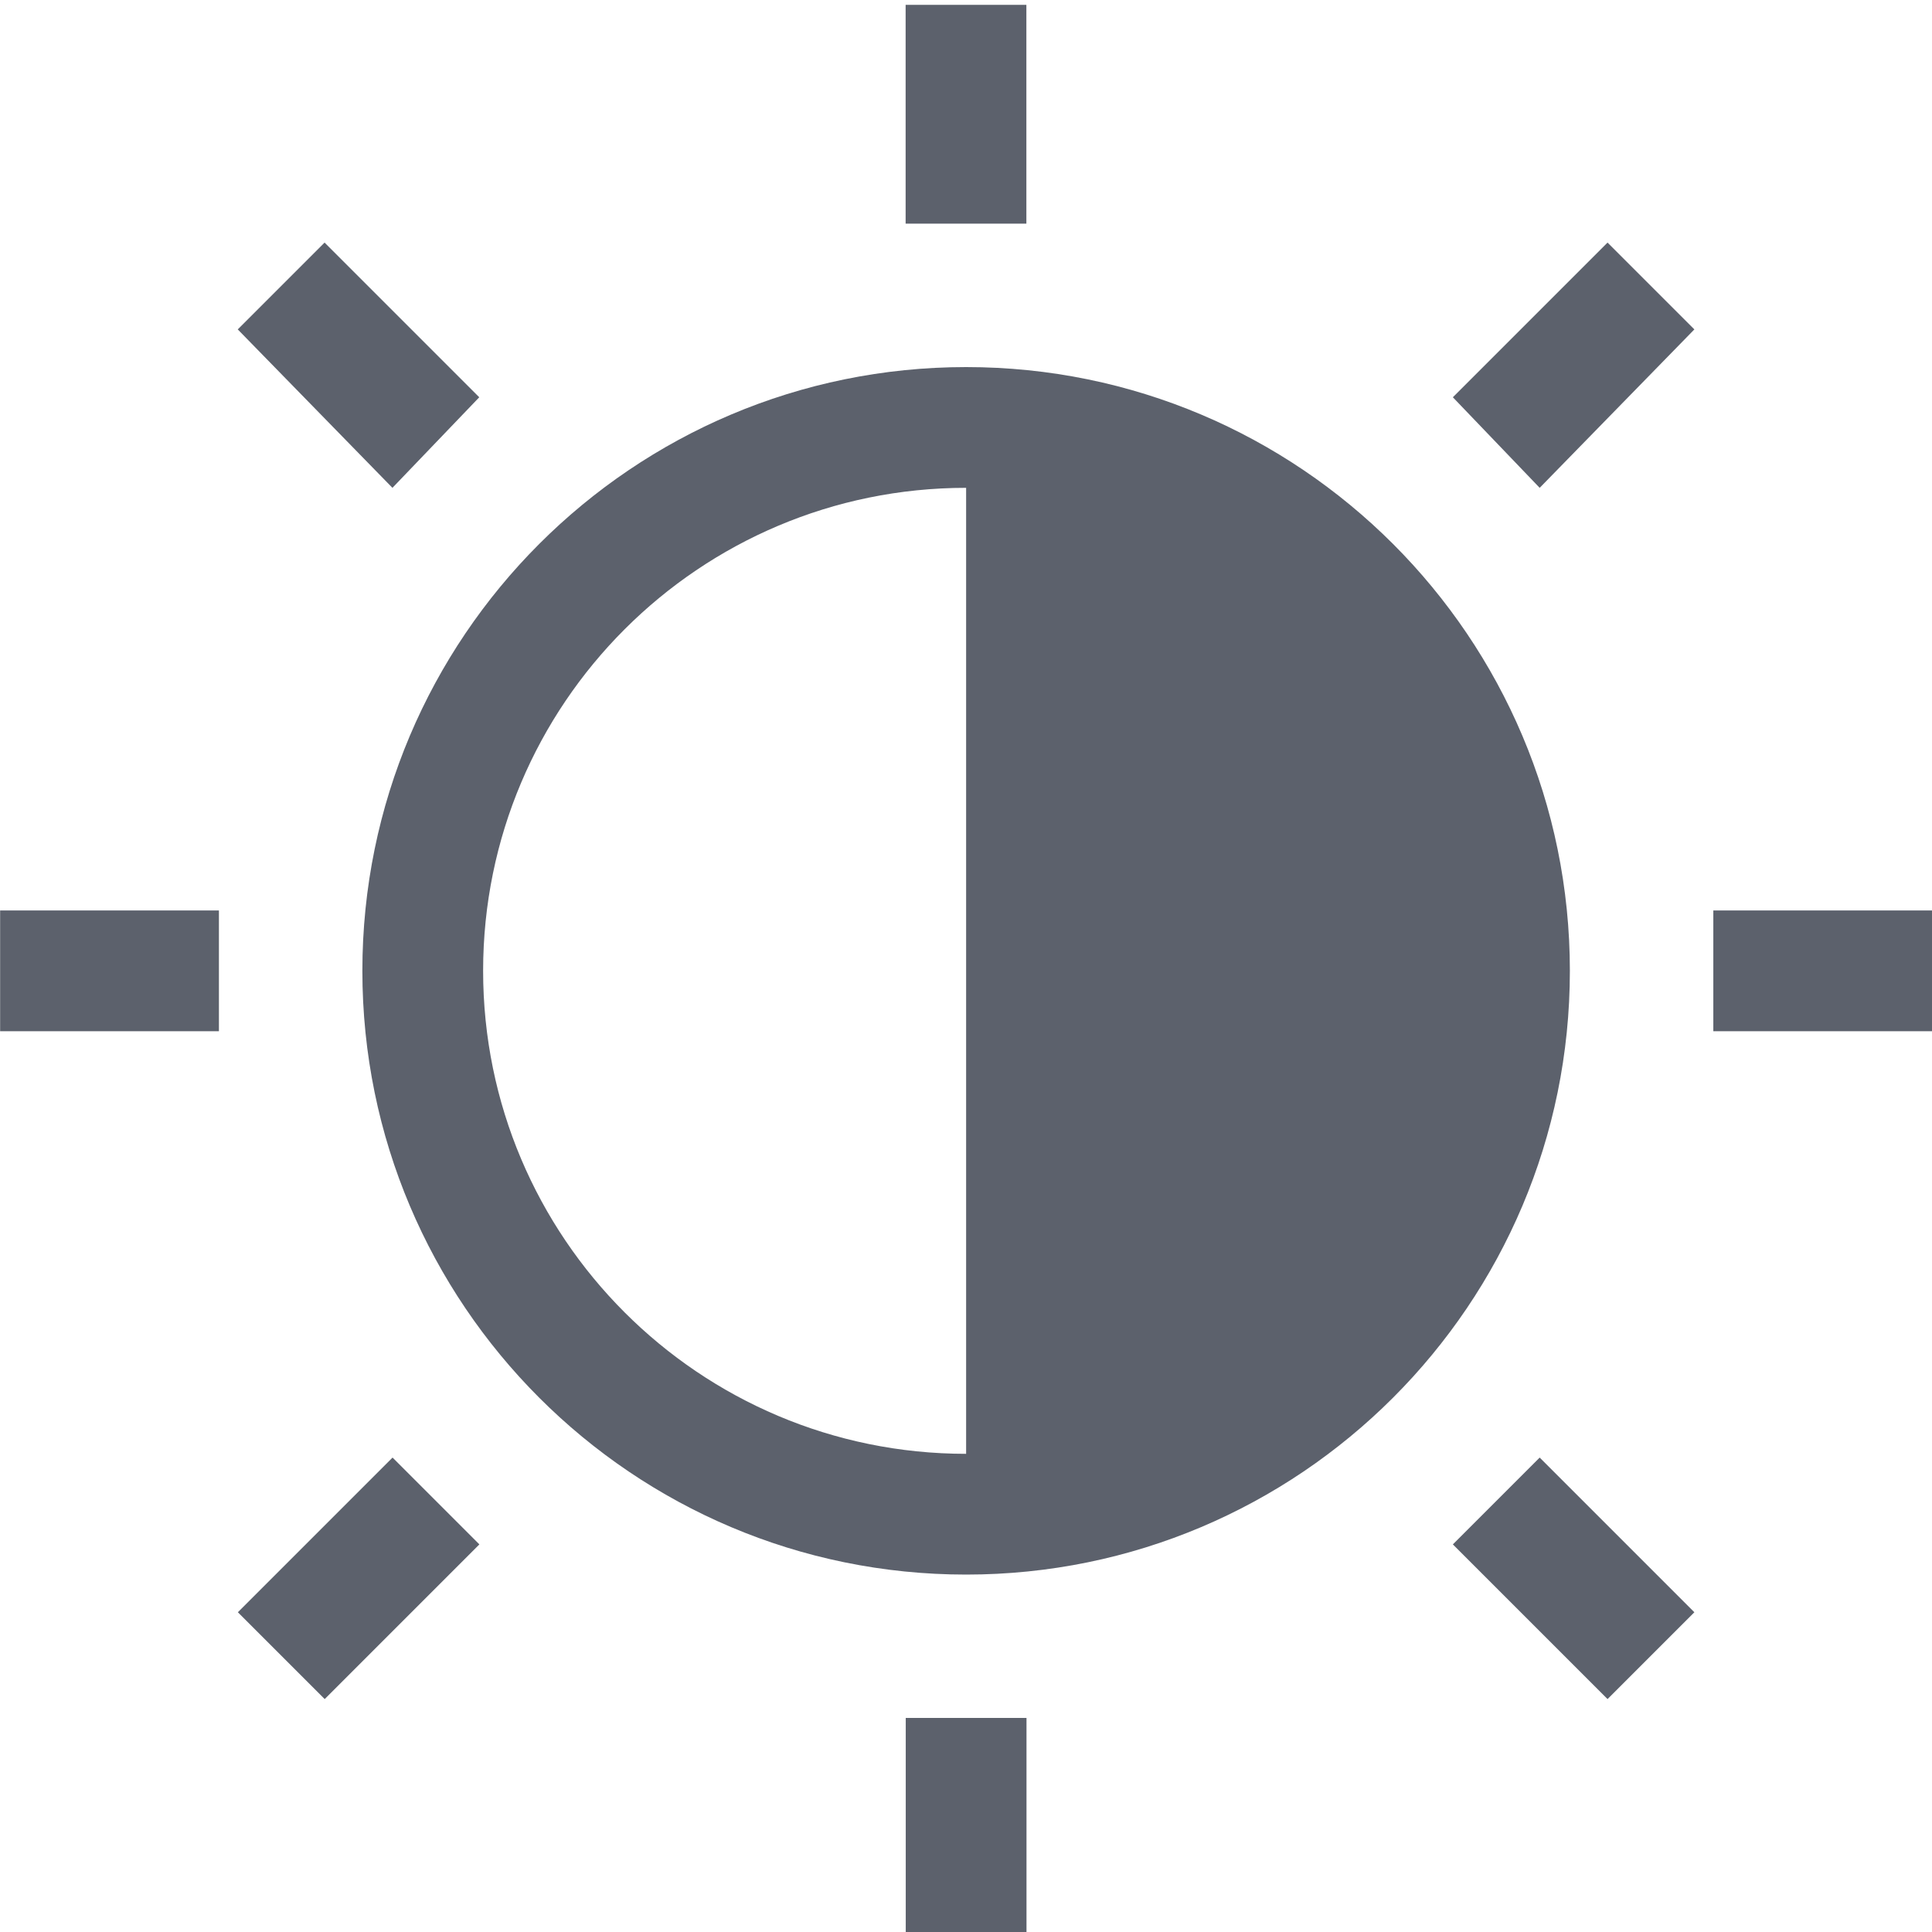 <?xml version="1.0" encoding="UTF-8" standalone="no"?>
<!--Created with Inkscape (http://www.inkscape.org/)-->

<svg
   xmlns:dc="http://purl.org/dc/elements/1.1/"
   xmlns:cc="http://creativecommons.org/ns#"
   xmlns:rdf="http://www.w3.org/1999/02/22-rdf-syntax-ns#"
   xmlns:svg="http://www.w3.org/2000/svg"
   xmlns="http://www.w3.org/2000/svg"
   xmlns:sodipodi="http://sodipodi.sourceforge.net/DTD/sodipodi-0.dtd"
   xmlns:inkscape="http://www.inkscape.org/namespaces/inkscape"
   id="svg3760"
   height="16"
   width="16"
   version="1.1"
   inkscape:version="0.91 r13725"
   sodipodi:docname="contrast.svg">
  <sodipodi:namedview
     pagecolor="#ffffff"
     bordercolor="#666666"
     borderopacity="1" fill="#5c616c"
     objecttolerance="10"
     gridtolerance="10"
     guidetolerance="10"
     inkscape:pageopacity="0"
     inkscape:pageshadow="2"
     inkscape:window-width="704"
     inkscape:window-height="480"
     id="namedview52"
     showgrid="false"
     inkscape:zoom="14.75"
     inkscape:cx="-0.71186441"
     inkscape:cy="8"
     inkscape:window-x="0"
     inkscape:window-y="0"
     inkscape:window-maximized="0"
     inkscape:current-layer="svg3760" />
  <defs
     id="defs3762" />
  <g
     id="layer1"
     transform="translate(-553.72 -589.12)">
    <rect
       id="rect4035"
       style="color:#4d4d4d"
       class="ColorScheme-Text"
       height="11"
       width="0"
       y="591.12"
       x="537.72"
       fill="currentColor" />
    <rect
       id="rect4035-5"
       style="color:#4d4d4d"
       class="ColorScheme-Text"
       height="11"
       width="0"
       y="589.07"
       x="555.76"
       fill="currentColor" />
    <rect
       id="rect4035-8"
       style="color:#4d4d4d"
       class="ColorScheme-Text"
       height="11"
       width="0"
       y="591.12"
       x="537.72"
       fill="currentColor" />
    <rect
       id="rect4035-59"
       style="color:#4d4d4d"
       class="ColorScheme-Text"
       height="11"
       width="0"
       y="591.12"
       x="537.72"
       fill="currentColor" />
    <rect
       id="rect4035-60"
       style="color:#4d4d4d"
       class="ColorScheme-Text"
       height="11"
       width="0"
       y="587.74"
       x="516.25"
       fill="currentColor" />
    <rect
       id="rect4035-5-15"
       style="color:#4d4d4d"
       class="ColorScheme-Text"
       height="11"
       width="0"
       y="585.69"
       x="534.3"
       fill="currentColor" />
    <rect
       id="rect4035-8-03"
       style="color:#4d4d4d"
       class="ColorScheme-Text"
       height="11"
       width="0"
       y="587.74"
       x="516.25"
       fill="currentColor" />
    <rect
       id="rect4035-59-10"
       style="color:#4d4d4d"
       class="ColorScheme-Text"
       height="11"
       width="0"
       y="587.74"
       x="516.25"
       fill="currentColor" />
    <rect
       id="rect4035-6"
       style="color:#4d4d4d"
       class="ColorScheme-Text"
       height="11"
       width="0"
       y="582.91"
       x="508.95"
       fill="currentColor" />
    <rect
       id="rect4035-5-1"
       style="color:#4d4d4d"
       class="ColorScheme-Text"
       height="11"
       width="0"
       y="580.85"
       x="526.99"
       fill="currentColor" />
    <rect
       id="rect4035-8-3"
       style="color:#4d4d4d"
       class="ColorScheme-Text"
       height="11"
       width="0"
       y="582.91"
       x="508.95"
       fill="currentColor" />
    <rect
       id="rect4035-59-4"
       style="color:#4d4d4d"
       class="ColorScheme-Text"
       height="11"
       width="0"
       y="582.91"
       x="508.95"
       fill="currentColor" />
    <rect
       id="rect4035-1"
       style="color:#4d4d4d"
       class="ColorScheme-Text"
       height="11"
       width="0"
       y="587.12"
       x="514.96"
       fill="currentColor" />
    <rect
       id="rect4035-5-0"
       style="color:#4d4d4d"
       class="ColorScheme-Text"
       height="11"
       width="0"
       y="585.07"
       x="533"
       fill="currentColor" />
    <rect
       id="rect4035-8-1"
       style="color:#4d4d4d"
       class="ColorScheme-Text"
       height="11"
       width="0"
       y="587.12"
       x="514.96"
       fill="currentColor" />
    <rect
       id="rect4035-59-1"
       style="color:#4d4d4d"
       class="ColorScheme-Text"
       height="11"
       width="0"
       y="587.12"
       x="514.96"
       fill="currentColor" />
    <rect
       id="rect4035-0"
       style="color:#4d4d4d"
       class="ColorScheme-Text"
       height="11"
       width="0"
       y="591.12"
       x="513.72"
       fill="currentColor" />
    <rect
       id="rect4035-5-5"
       style="color:#4d4d4d"
       class="ColorScheme-Text"
       height="11"
       width="0"
       y="589.07"
       x="531.76"
       fill="currentColor" />
    <rect
       id="rect4035-8-6"
       style="color:#4d4d4d"
       class="ColorScheme-Text"
       height="11"
       width="0"
       y="591.12"
       x="513.72"
       fill="currentColor" />
    <rect
       id="rect4035-59-11"
       style="color:#4d4d4d"
       class="ColorScheme-Text"
       height="11"
       width="0"
       y="591.12"
       x="513.72"
       fill="currentColor" />
    <rect
       id="rect4035-9"
       style="color:#4d4d4d"
       class="ColorScheme-Text"
       height="11"
       width="0"
       y="587.49"
       x="497.73"
       fill="currentColor" />
    <rect
       id="rect4035-5-8"
       style="color:#4d4d4d"
       class="ColorScheme-Text"
       height="11"
       width="0"
       y="585.43"
       x="515.78"
       fill="currentColor" />
    <rect
       id="rect4035-8-0"
       style="color:#4d4d4d"
       class="ColorScheme-Text"
       height="11"
       width="0"
       y="587.49"
       x="497.73"
       fill="currentColor" />
    <rect
       id="rect4035-59-1-8"
       style="color:#4d4d4d"
       class="ColorScheme-Text"
       height="11"
       width="0"
       y="587.49"
       x="497.73"
       fill="currentColor" />
    <g
       id="layer1-5"
       opacity="1" fill="#5c616c"
       transform="translate(550.72 -444.24)">
      <rect
         id="rect4035-52"
         style="color:#4d4d4d"
         class="ColorScheme-Text"
         height="11"
         width="0"
         y="1035"
         x="-37.468" />
      <rect
         id="rect4035-5-3"
         style="color:#4d4d4d"
         class="ColorScheme-Text"
         height="11"
         width="0"
         y="1032.9"
         x="-19.427" />
      <rect
         id="rect4035-8-7"
         style="color:#4d4d4d"
         class="ColorScheme-Text"
         height="11"
         width="0"
         y="1035"
         x="-37.468" />
      <rect
         id="rect4035-59-9"
         style="color:#4d4d4d"
         class="ColorScheme-Text"
         height="11"
         width="0"
         y="1035"
         x="-37.468" />
      <rect
         id="rect4035-6-9"
         style="color:#4d4d4d"
         class="ColorScheme-Text"
         height="11"
         width="0"
         y="1030.1"
         x="-44.776" />
      <rect
         id="rect4035-5-1-1"
         style="color:#4d4d4d"
         class="ColorScheme-Text"
         height="11"
         width="0"
         y="1028.1"
         x="-26.736" />
      <rect
         id="rect4035-8-3-9"
         style="color:#4d4d4d"
         class="ColorScheme-Text"
         height="11"
         width="0"
         y="1030.1"
         x="-44.776" />
      <rect
         id="rect4035-59-4-2"
         style="color:#4d4d4d"
         class="ColorScheme-Text"
         height="11"
         width="0"
         y="1030.1"
         x="-44.776" />
      <rect
         id="rect4035-1-5"
         style="color:#4d4d4d"
         class="ColorScheme-Text"
         height="11"
         width="0"
         y="1034.4"
         x="-38.761" />
      <rect
         id="rect4035-5-0-1"
         style="color:#4d4d4d"
         class="ColorScheme-Text"
         height="11"
         width="0"
         y="1032.3"
         x="-20.72" />
      <rect
         id="rect4035-8-1-1"
         style="color:#4d4d4d"
         class="ColorScheme-Text"
         height="11"
         width="0"
         y="1034.4"
         x="-38.761" />
      <rect
         id="rect4035-59-1-7"
         style="color:#4d4d4d"
         class="ColorScheme-Text"
         height="11"
         width="0"
         y="1034.4"
         x="-38.761" />
      <rect
         id="rect4035-0-9"
         style="color:#4d4d4d"
         class="ColorScheme-Text"
         height="11"
         width="0"
         y="1038.4"
         x="-40" />
      <rect
         id="rect4035-5-5-6"
         style="color:#4d4d4d"
         class="ColorScheme-Text"
         height="11"
         width="0"
         y="1036.3"
         x="-21.959" />
      <rect
         id="rect4035-8-6-3"
         style="color:#4d4d4d"
         class="ColorScheme-Text"
         height="11"
         width="0"
         y="1038.4"
         x="-40" />
      <rect
         id="rect4035-59-11-1"
         style="color:#4d4d4d"
         class="ColorScheme-Text"
         height="11"
         width="0"
         y="1038.4"
         x="-40" />
      <rect
         id="rect4035-9-0"
         style="color:#4d4d4d"
         class="ColorScheme-Text"
         height="11"
         width="0"
         y="1034.7"
         x="-55.988" />
      <rect
         id="rect4035-5-8-8"
         style="color:#4d4d4d"
         class="ColorScheme-Text"
         height="11"
         width="0"
         y="1032.7"
         x="-37.947" />
      <rect
         id="rect4035-8-0-2"
         style="color:#4d4d4d"
         class="ColorScheme-Text"
         height="11"
         width="0"
         y="1034.7"
         x="-55.988" />
      <rect
         id="rect4035-59-1-8-5"
         style="color:#4d4d4d"
         class="ColorScheme-Text"
         height="11"
         width="0"
         y="1034.7"
         x="-55.988" />
      <path
         id="rect4148"
         class="ColorScheme-Text"
         style="color:#4d4d4d;fill:#5c616c;fill-opacity:1"
         transform="translate(-1 1029.4)"
         d="m11.5 4v1.812h1v-1.812h-1zm-4.812 1.969-0.719 0.719 1.281 1.312 0.719-0.75-1.281-1.281zm10.625 0l-1.281 1.281 0.719 0.75 1.281-1.312-0.719-0.719zm-5.312 1.031c-2.761 0-5 2.239-5 5s2.239 5 5 5 5-2.239 5-5-2.239-5-5-5zm0 1v8c-2.209 0-4-1.791-4-4 0-2.209 1.791-4 4-4zm-8 3.5v1h1.812v-1h-1.812zm14.188 0v1h1.812v-1h-1.812zm-10.938 4.531-1.281 1.281 0.719 0.719 1.281-1.281-0.719-0.719zm9.5 0l-0.719 0.719 1.281 1.281 0.719-0.719-1.281-1.281zm-5.25 2.156v1.812h1v-1.812h-1z" />
    </g>
  </g>
</svg>
